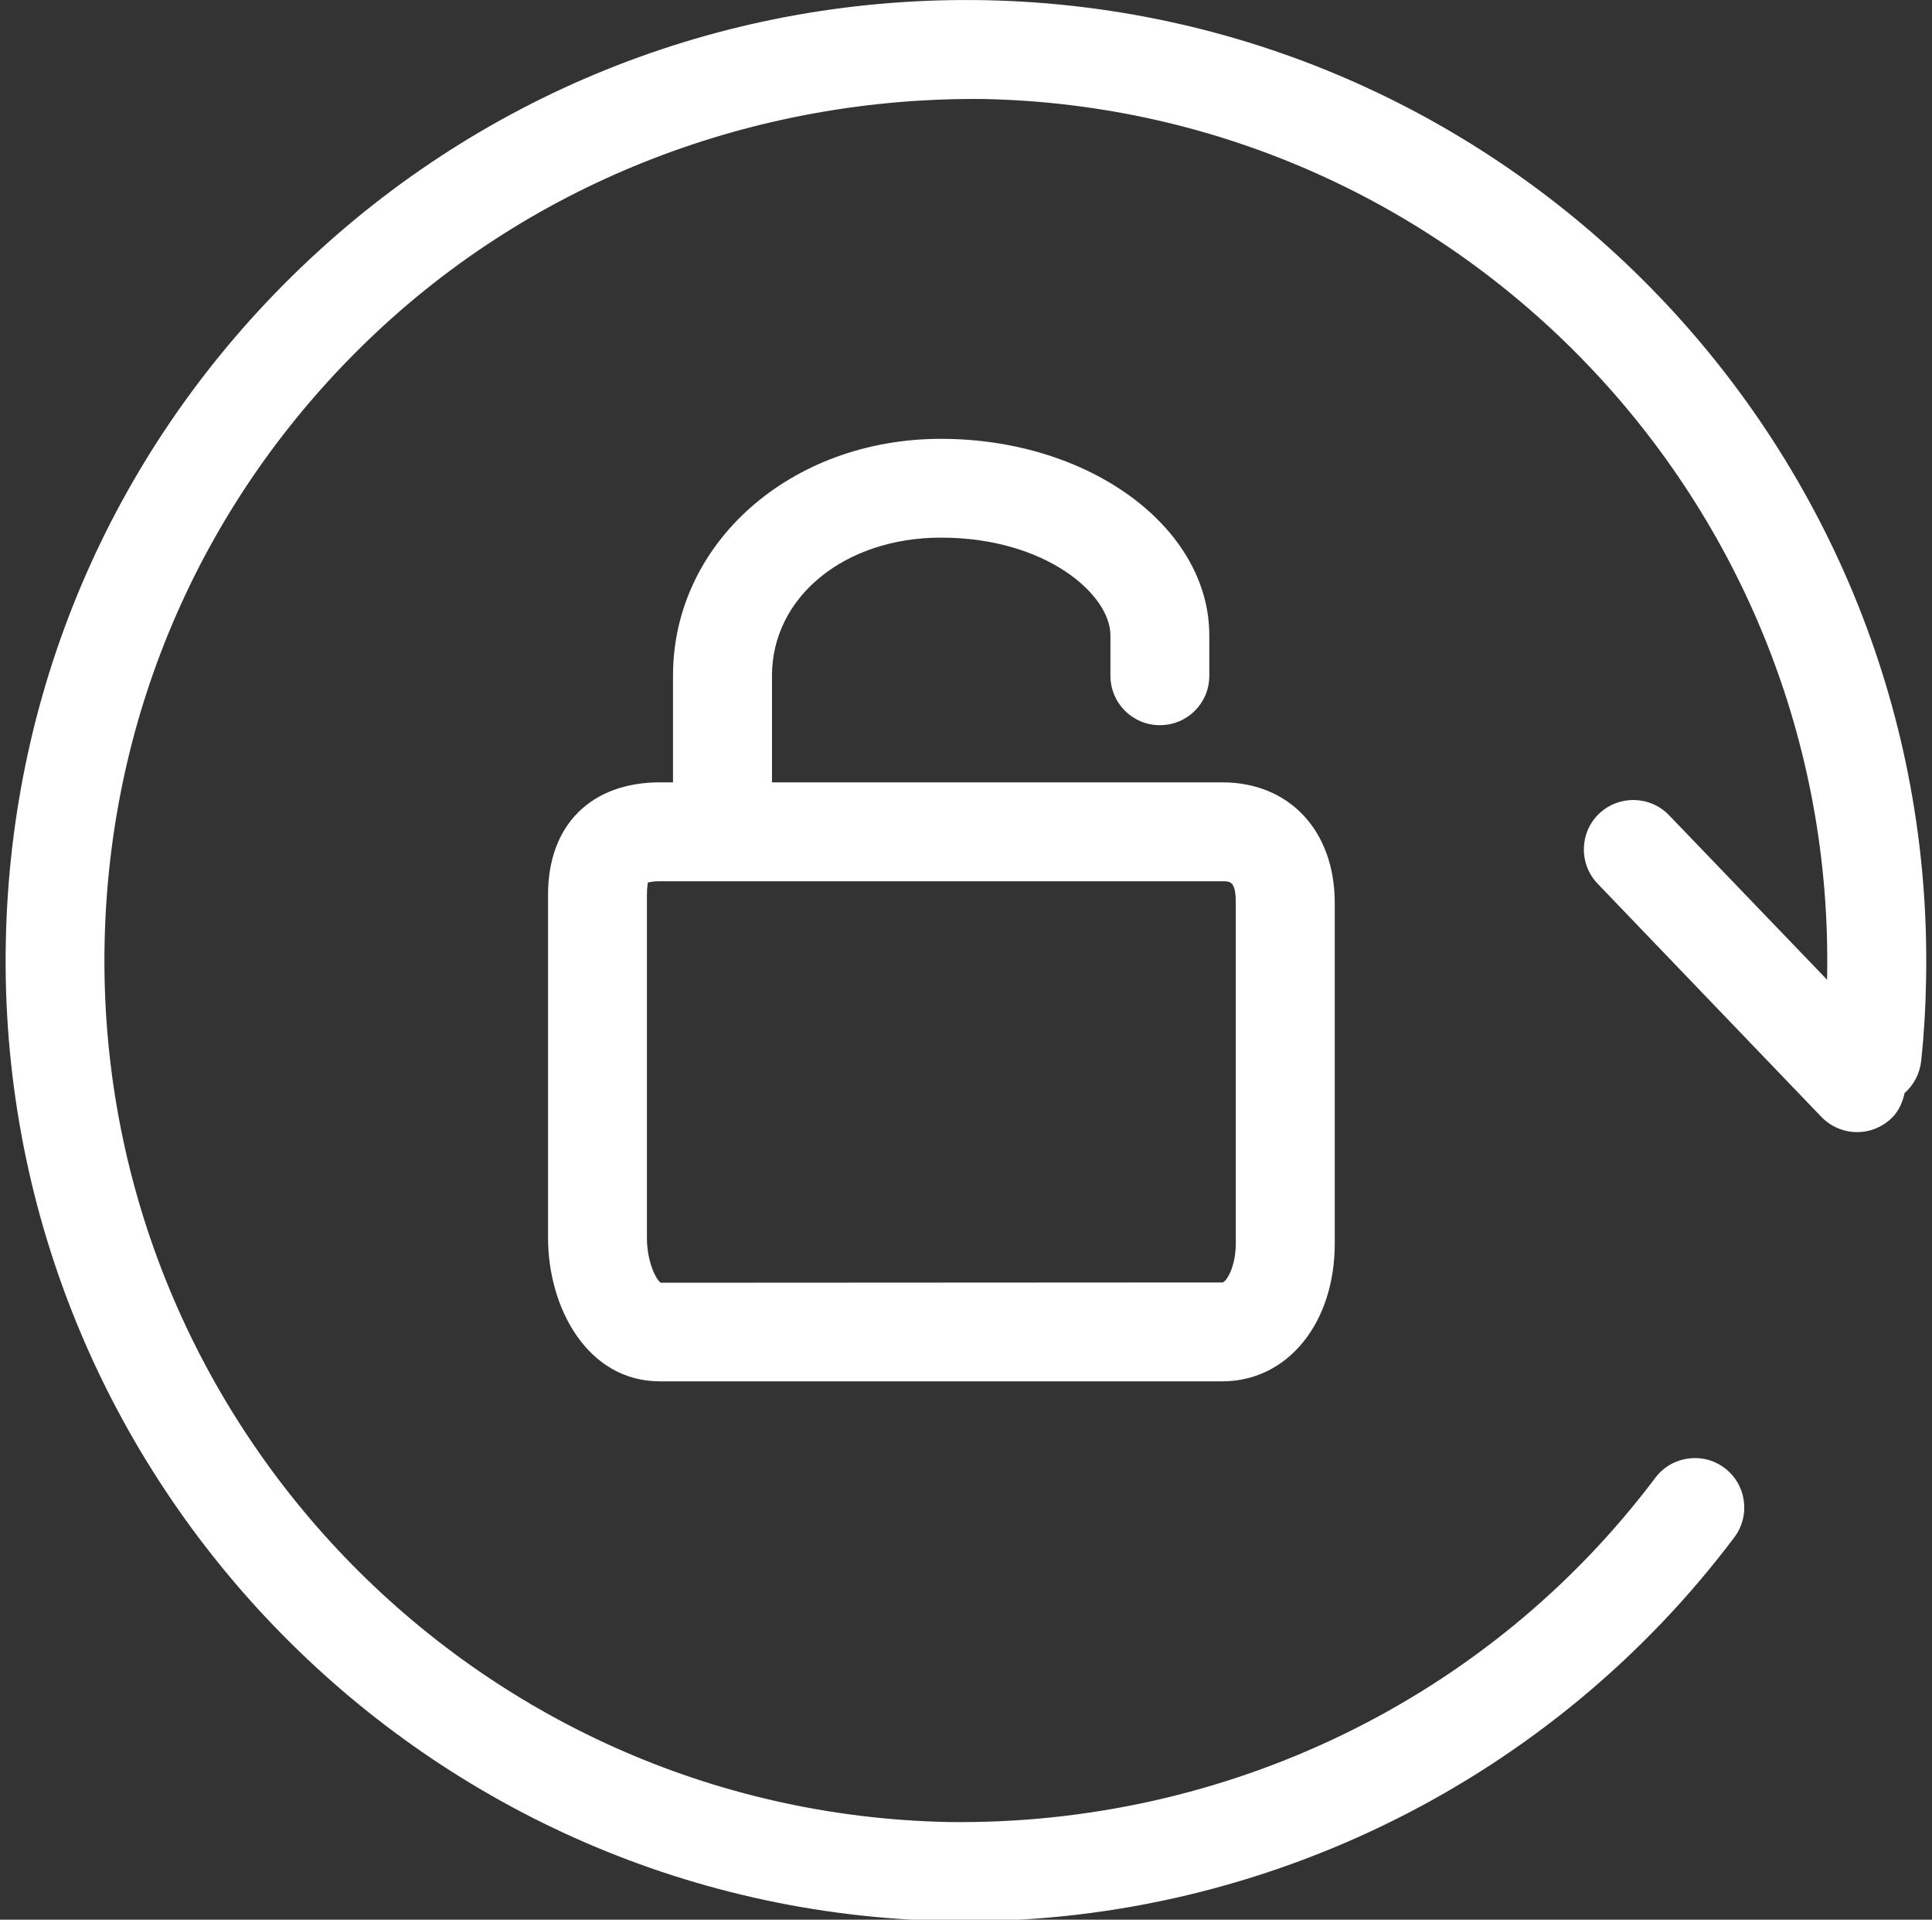 <?xml version="1.0" encoding="utf-8"?>
<!-- Generator: Adobe Illustrator 16.0.0, SVG Export Plug-In . SVG Version: 6.00 Build 0)  -->
<!DOCTYPE svg PUBLIC "-//W3C//DTD SVG 1.1//EN" "http://www.w3.org/Graphics/SVG/1.1/DTD/svg11.dtd">
<svg version="1.1" id="Layer_1" xmlns="http://www.w3.org/2000/svg" xmlns:xlink="http://www.w3.org/1999/xlink" x="0px" y="0px"
	 width="18.895px" height="18.771px" viewBox="0 0 18.895 18.771" enable-background="new 0 0 18.895 18.771" xml:space="preserve">
<rect x="0" y="0" width="18.895" height="18.771" fill="#333333" stroke="none"/>
<g>
	<path fill="#FFFFFF" d="M18.837,9.583c0.104-5.178-4.021-9.476-9.199-9.581c-2.5-0.048-4.887,0.879-6.697,2.616
		c-1.81,1.737-2.834,4.077-2.884,6.585c-0.105,5.177,4.021,9.476,9.199,9.581c0.063,0.001,0.126,0.002,0.189,0.002
		c2.943,0,5.742-1.395,7.517-3.754c0.16-0.214,0.118-0.517-0.096-0.678s-0.517-0.116-0.677,0.096
		c-1.627,2.164-4.2,3.403-6.915,3.366c-4.644-0.094-8.345-3.949-8.251-8.594c0.045-2.25,0.964-4.348,2.588-5.906
		c1.623-1.559,3.788-2.37,6.008-2.348c4.644,0.095,8.345,3.95,8.25,8.598c0,0.004,0,0.009,0,0.014l-1.546-1.609
		c-0.185-0.192-0.489-0.199-0.685-0.014c-0.192,0.186-0.198,0.491-0.013,0.684l2.189,2.281c0.095,0.098,0.223,0.148,0.349,0.148
		c0.121,0,0.241-0.045,0.336-0.136c0.071-0.068,0.108-0.155,0.128-0.246c0.09-0.079,0.149-0.189,0.163-0.318
		C18.817,10.11,18.833,9.847,18.837,9.583z"/>
	<path fill="#FFFFFF" d="M11.344,7.091c0.268,0,0.483-0.216,0.483-0.483V6.213c0-1.06-1.177-1.922-2.624-1.922
		c-1.47,0-2.621,1.018-2.621,2.316V7.65H6.454c-0.675,0-1.094,0.419-1.094,1.096v3.361c0,0.678,0.383,1.4,1.094,1.4h5.5
		c0.637,0,1.1-0.567,1.1-1.349V8.83c0-0.705-0.442-1.18-1.1-1.18H7.55V6.607c0-0.77,0.71-1.35,1.653-1.35
		c1.026,0,1.657,0.557,1.657,0.955v0.395C10.86,6.875,11.076,7.091,11.344,7.091z M12.086,8.83v3.329
		c0,0.229-0.094,0.381-0.132,0.381l-5.491,0.003c-0.046-0.027-0.136-0.206-0.136-0.436V8.746c0-0.071,0.01-0.107,0.007-0.115
		c0.016-0.005,0.051-0.014,0.12-0.014h5.5C12.033,8.617,12.086,8.617,12.086,8.83z"/>
</g>
</svg>

